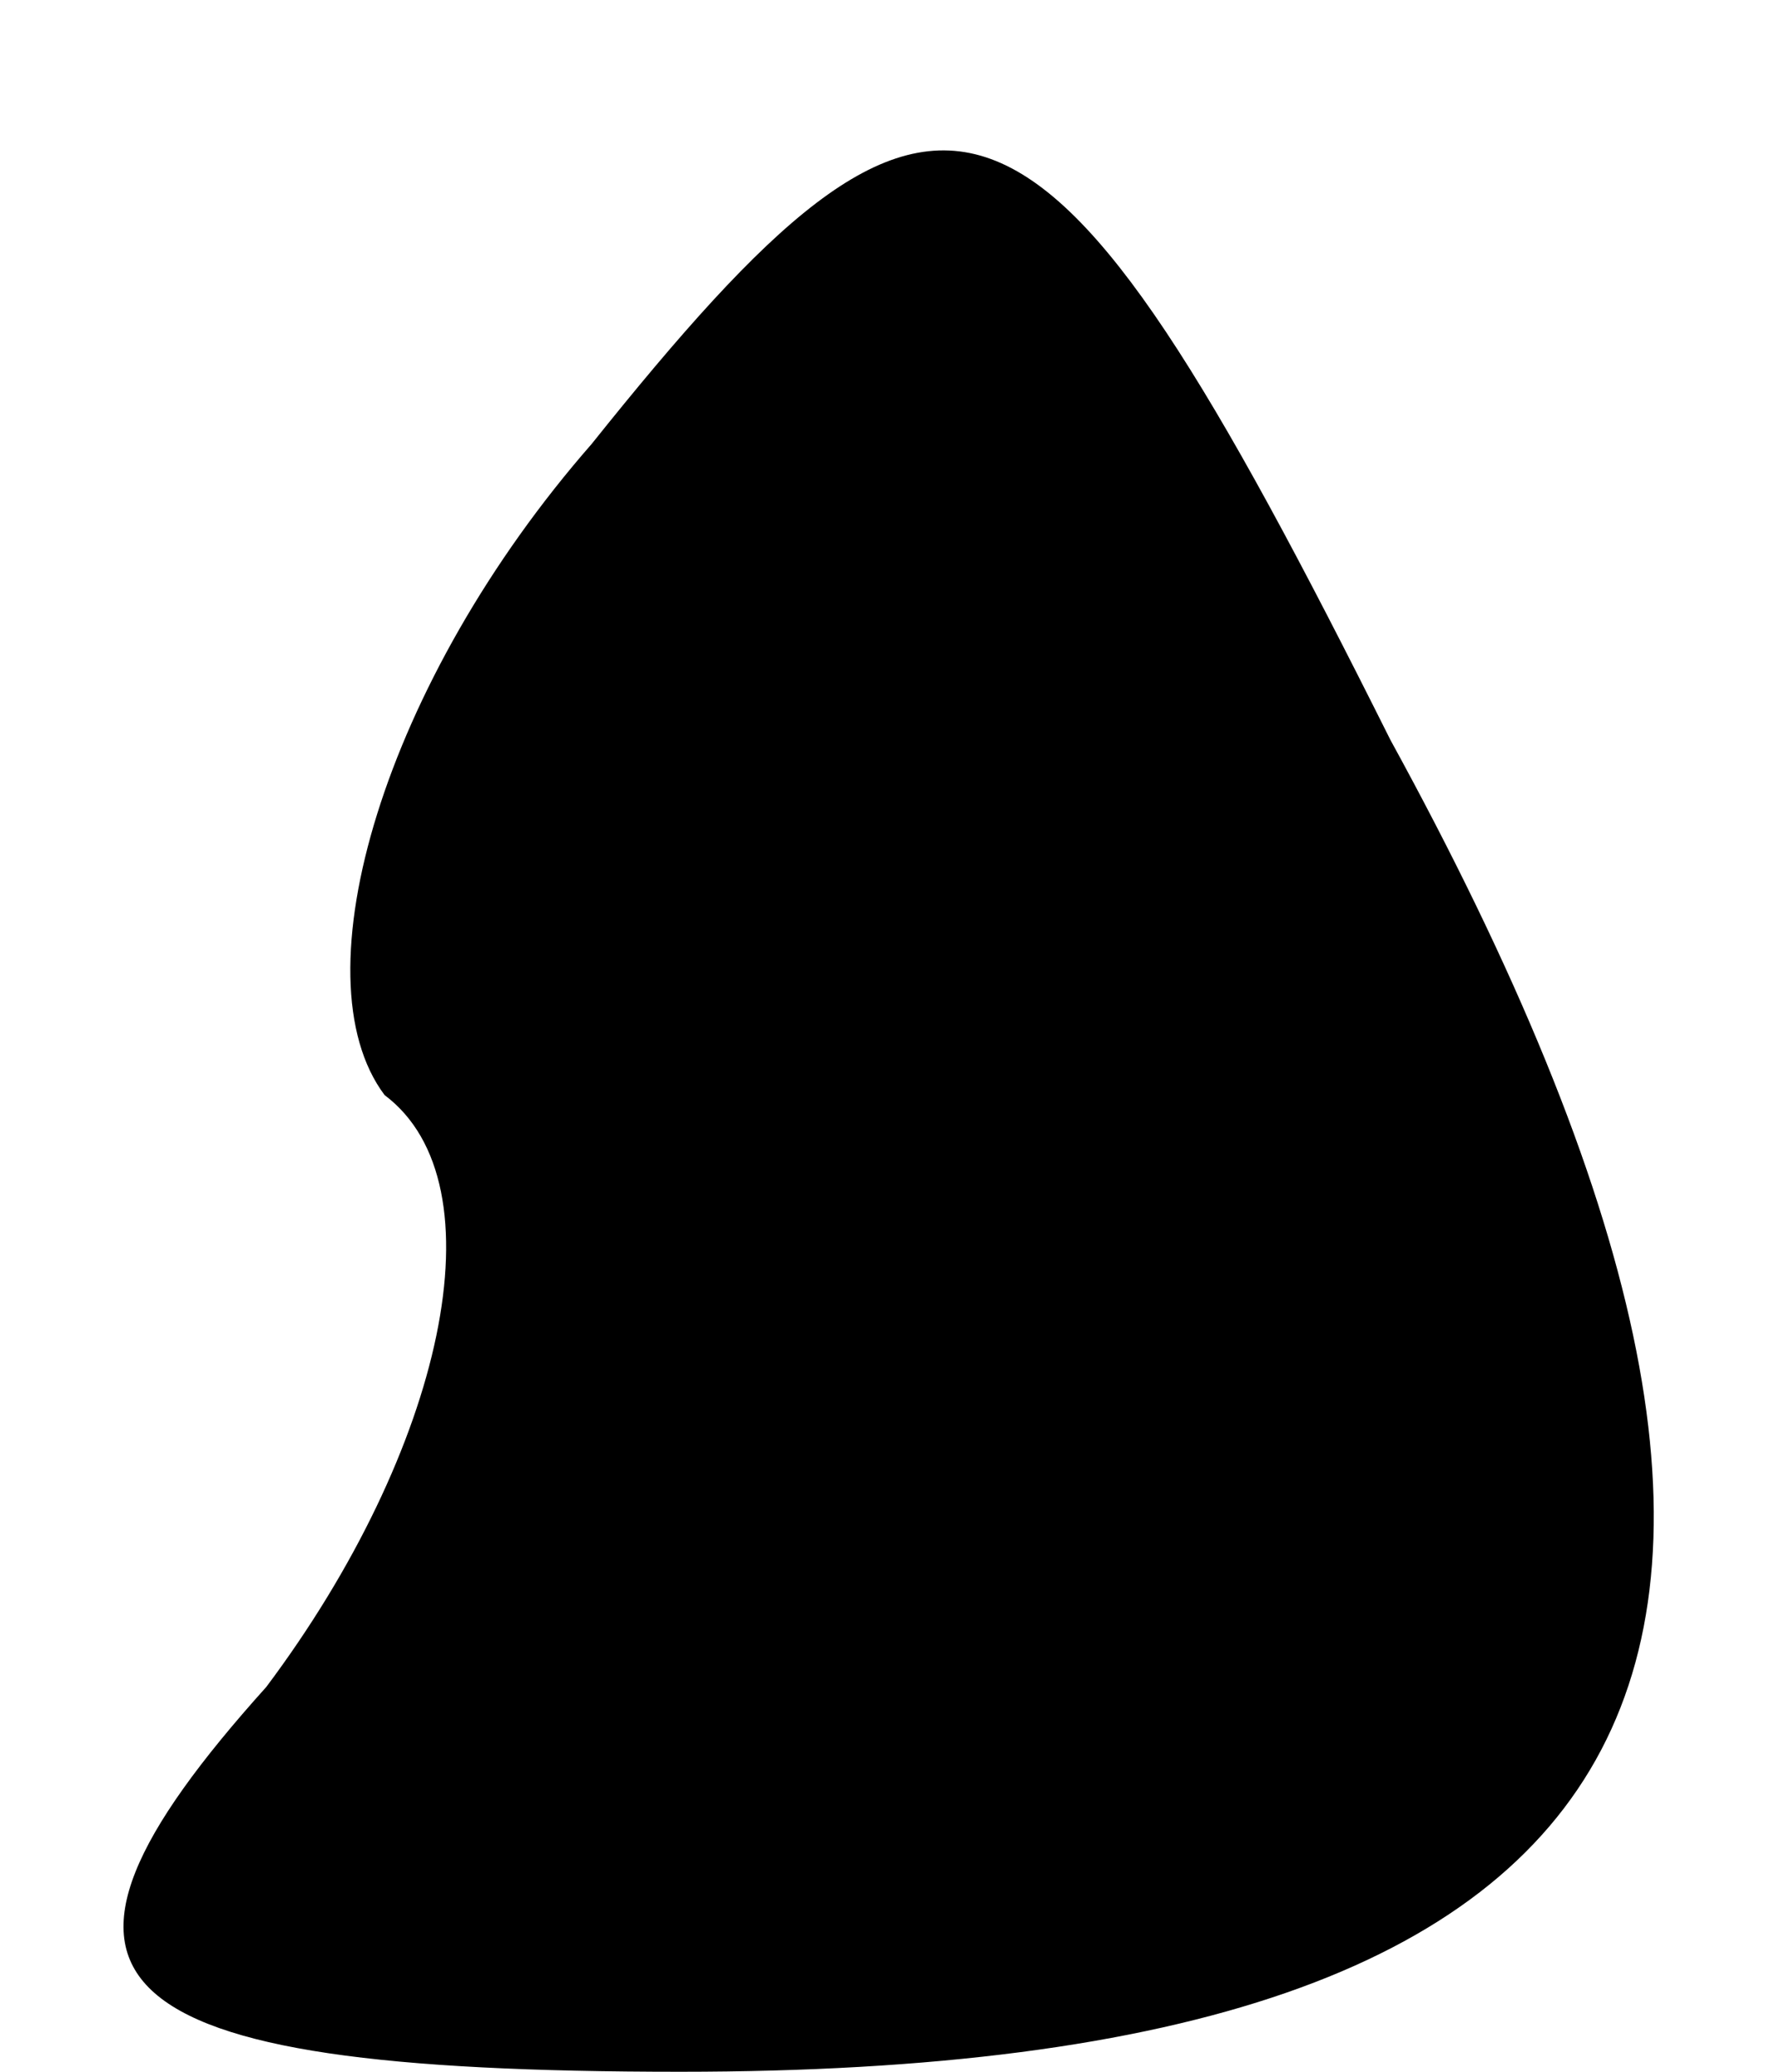 <?xml version="1.0" standalone="no"?>
<!DOCTYPE svg PUBLIC "-//W3C//DTD SVG 20010904//EN"
 "http://www.w3.org/TR/2001/REC-SVG-20010904/DTD/svg10.dtd">
<svg version="1.0" xmlns="http://www.w3.org/2000/svg"
 width="6pt" height="7pt" viewBox="0 0 6 7"
 preserveAspectRatio="xMidYMid meet">
<g transform="translate(0,7) scale(0.1,-0.1)"
fill="#000000" stroke="none">
<path fill="#000000" stroke="none" d="M20 55 c-7 -8 -10 -18 -7 -22 4 -3 2
-12 -4 -20 -9 -10 -6 -13 14 -13 34 0 41 14 24 45 -12 24 -15 25 -27 10z"/>
</g>
</svg>

